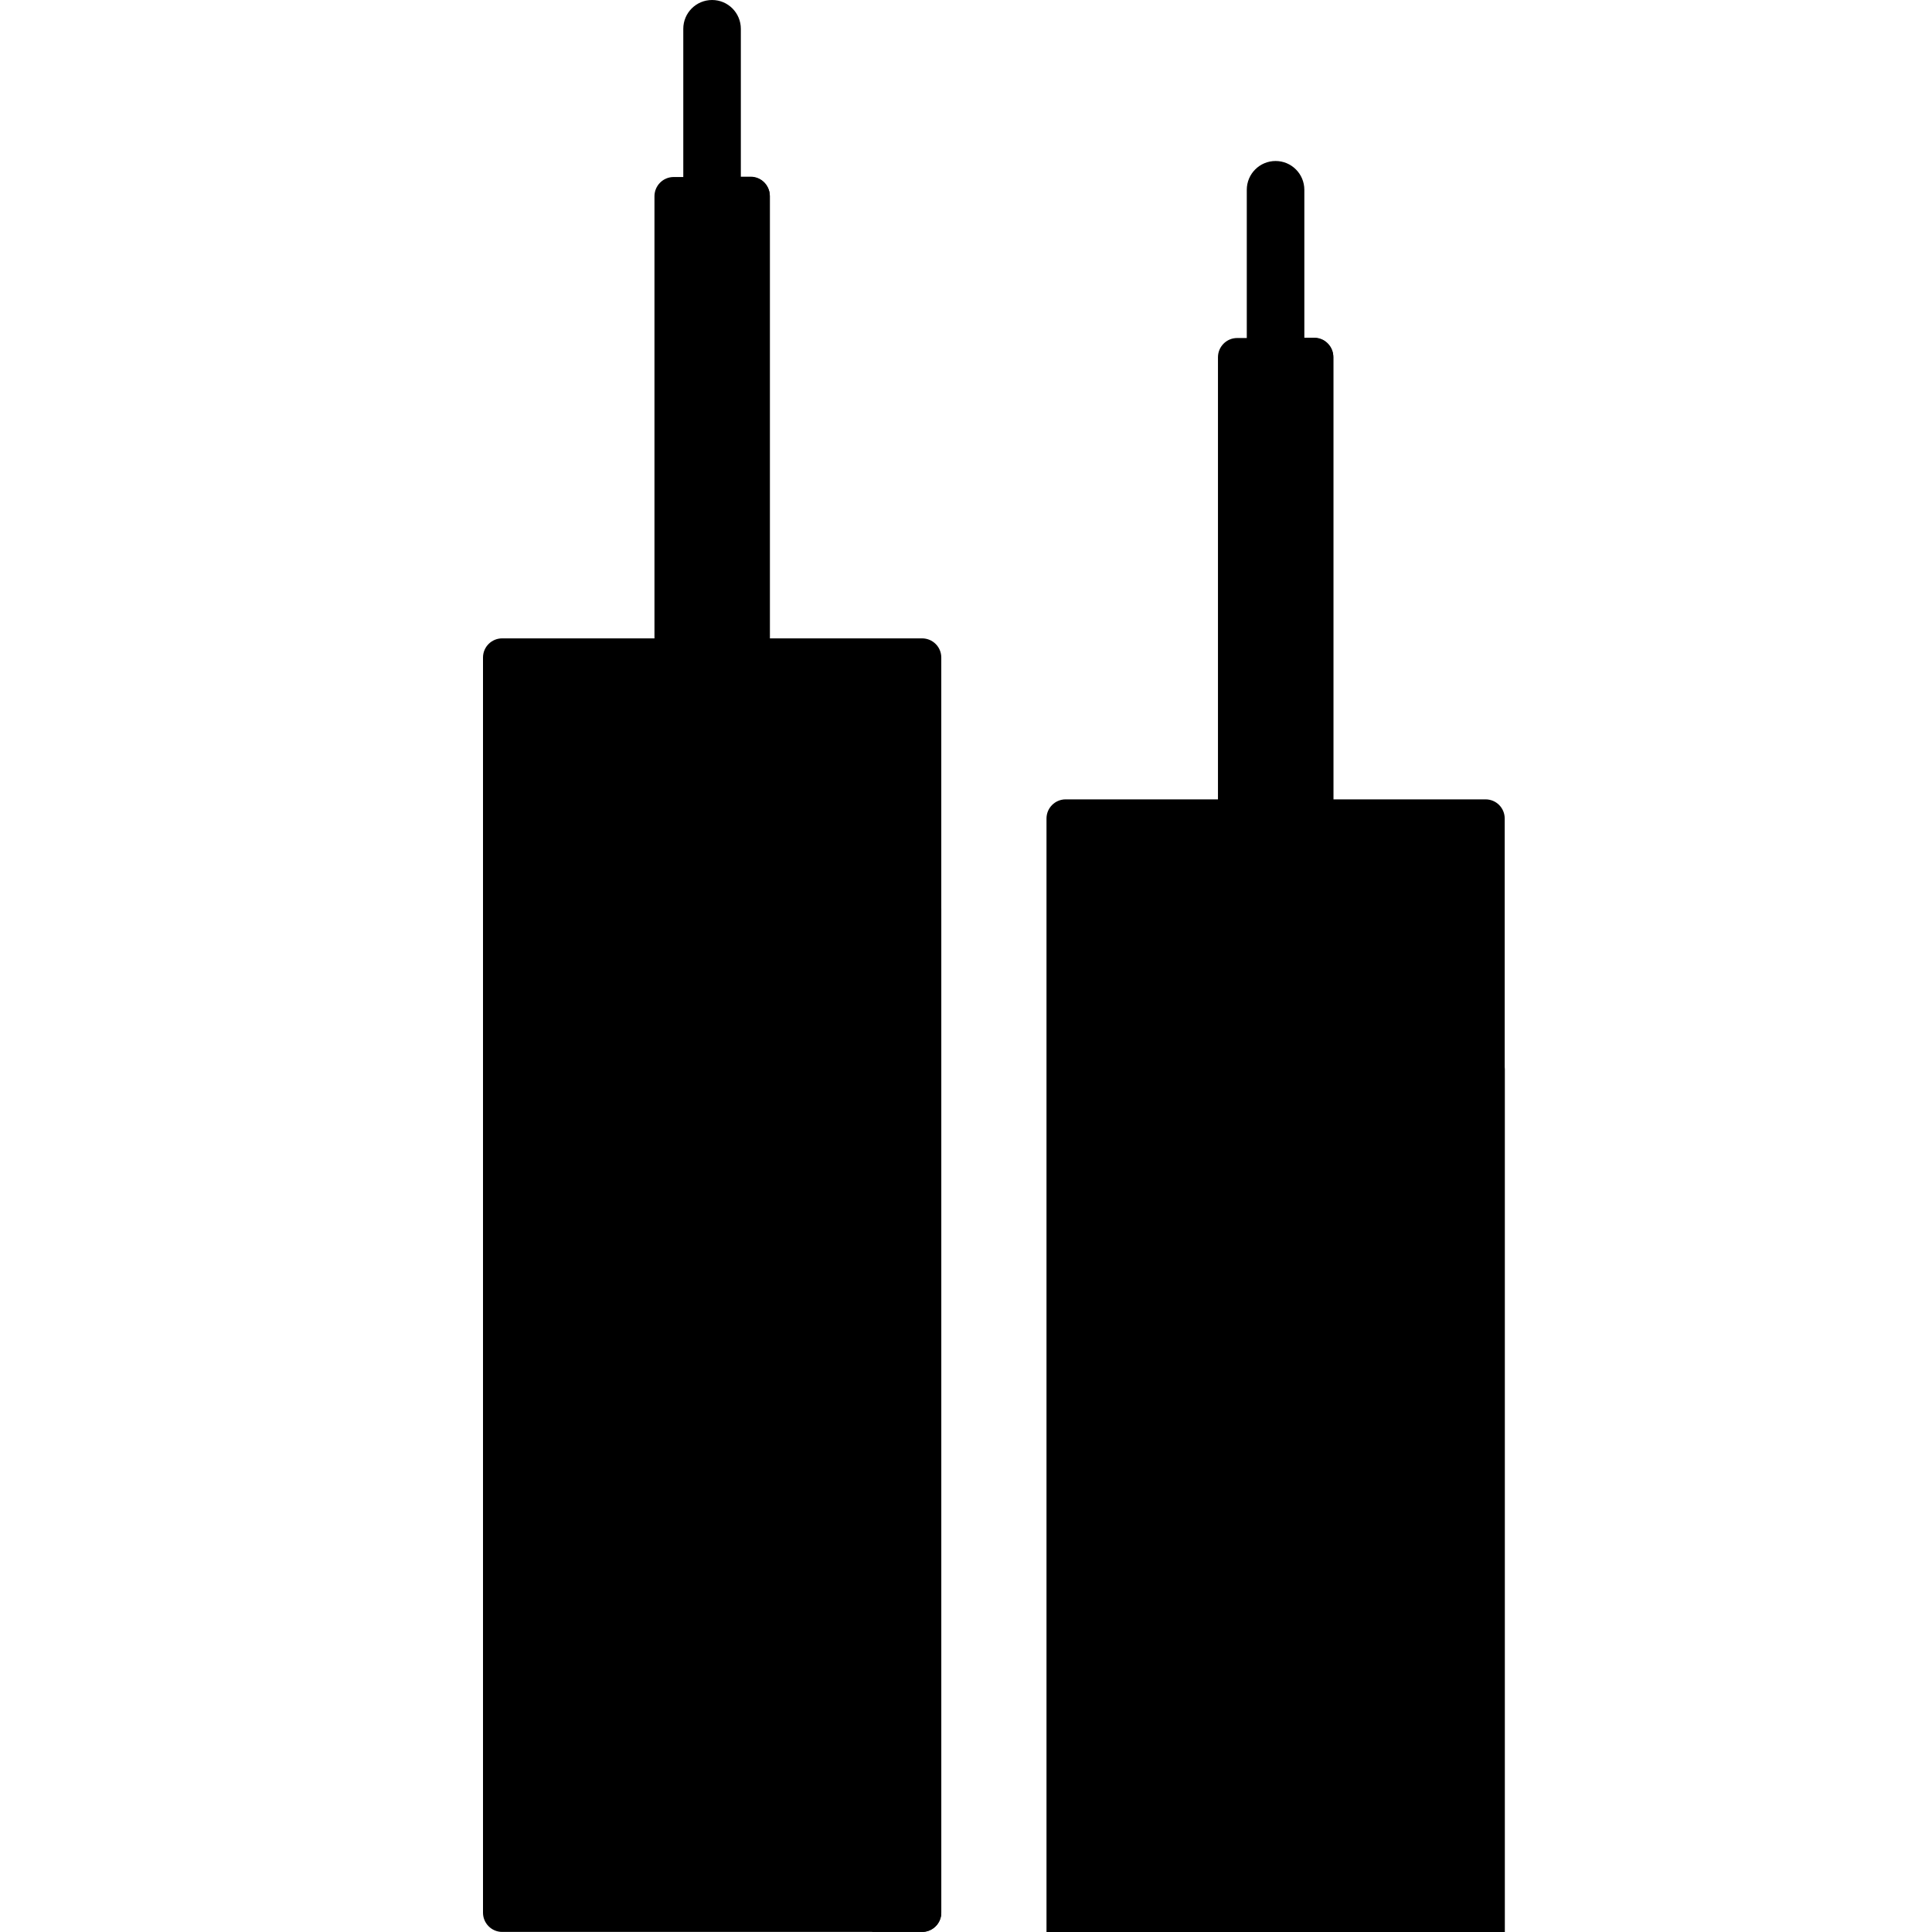 <svg width="24" height="24" viewBox="0 0 24 24" fill="none" xmlns="http://www.w3.org/2000/svg">
<g id="cabels" clip-path="url(#clip0_221_20458)">
<path id="Vector" d="M8.846 2.555C8.648 2.555 8.488 2.395 8.488 2.197V0.358C8.488 0.16 8.648 0 8.846 0C9.043 0 9.203 0.16 9.203 0.358V2.197C9.203 2.395 9.043 2.555 8.846 2.555Z" fill="black"/>
<path id="Vector_2" d="M11.454 23.999H6.238C6.107 23.999 6 23.892 6 23.76V8.168C6 8.036 6.107 7.93 6.238 7.93H11.454C11.586 7.93 11.693 8.036 11.693 8.168V23.76C11.693 23.892 11.586 23.999 11.454 23.999Z" fill="black"/>
<path id="Vector_3" d="M10.835 11.047V23.999H11.455C11.586 23.999 11.693 23.892 11.693 23.761V11.285C11.693 11.154 11.586 11.047 11.455 11.047H10.835Z" fill="black"/>
<path id="Vector_4" d="M9.563 11.05H8.13V2.438C8.13 2.306 8.237 2.199 8.368 2.199H9.325C9.456 2.199 9.563 2.306 9.563 2.438V11.05H9.563Z" fill="black"/>
<path id="Vector_5" d="M8.847 2.195V11.046H9.563V2.434C9.563 2.302 9.457 2.195 9.325 2.195L8.847 2.195Z" fill="black"/>
<path id="Vector_6" d="M15.846 4.555C15.648 4.555 15.488 4.395 15.488 4.197V2.358C15.488 2.16 15.648 2 15.846 2C16.043 2 16.203 2.16 16.203 2.358V4.197C16.203 4.395 16.043 4.555 15.846 4.555Z" fill="black"/>
<path id="Vector_7" d="M18.454 25.999H13.238C13.107 25.999 13 25.892 13 25.76V10.168C13 10.036 13.107 9.93 13.238 9.93H18.454C18.586 9.93 18.692 10.036 18.692 10.168V25.76C18.692 25.892 18.586 25.999 18.454 25.999Z" fill="black"/>
<path id="Vector_8" d="M17.835 13.047V25.999H18.455C18.586 25.999 18.693 25.892 18.693 25.761V13.285C18.693 13.154 18.586 13.047 18.455 13.047H17.835Z" fill="black"/>
<path id="Vector_9" d="M16.563 13.05H15.13V4.438C15.13 4.306 15.237 4.199 15.368 4.199H16.325C16.456 4.199 16.563 4.306 16.563 4.438V13.05H16.563Z" fill="black"/>
<path id="Vector_10" d="M15.847 4.195V13.046H16.563V4.434C16.563 4.302 16.457 4.195 16.325 4.195L15.847 4.195Z" fill="black"/>
</g>
<defs>
<clipPath id="clip0_221_20458">
<rect width="24" height="24" fill="white"/>
</clipPath>
</defs>
</svg>
